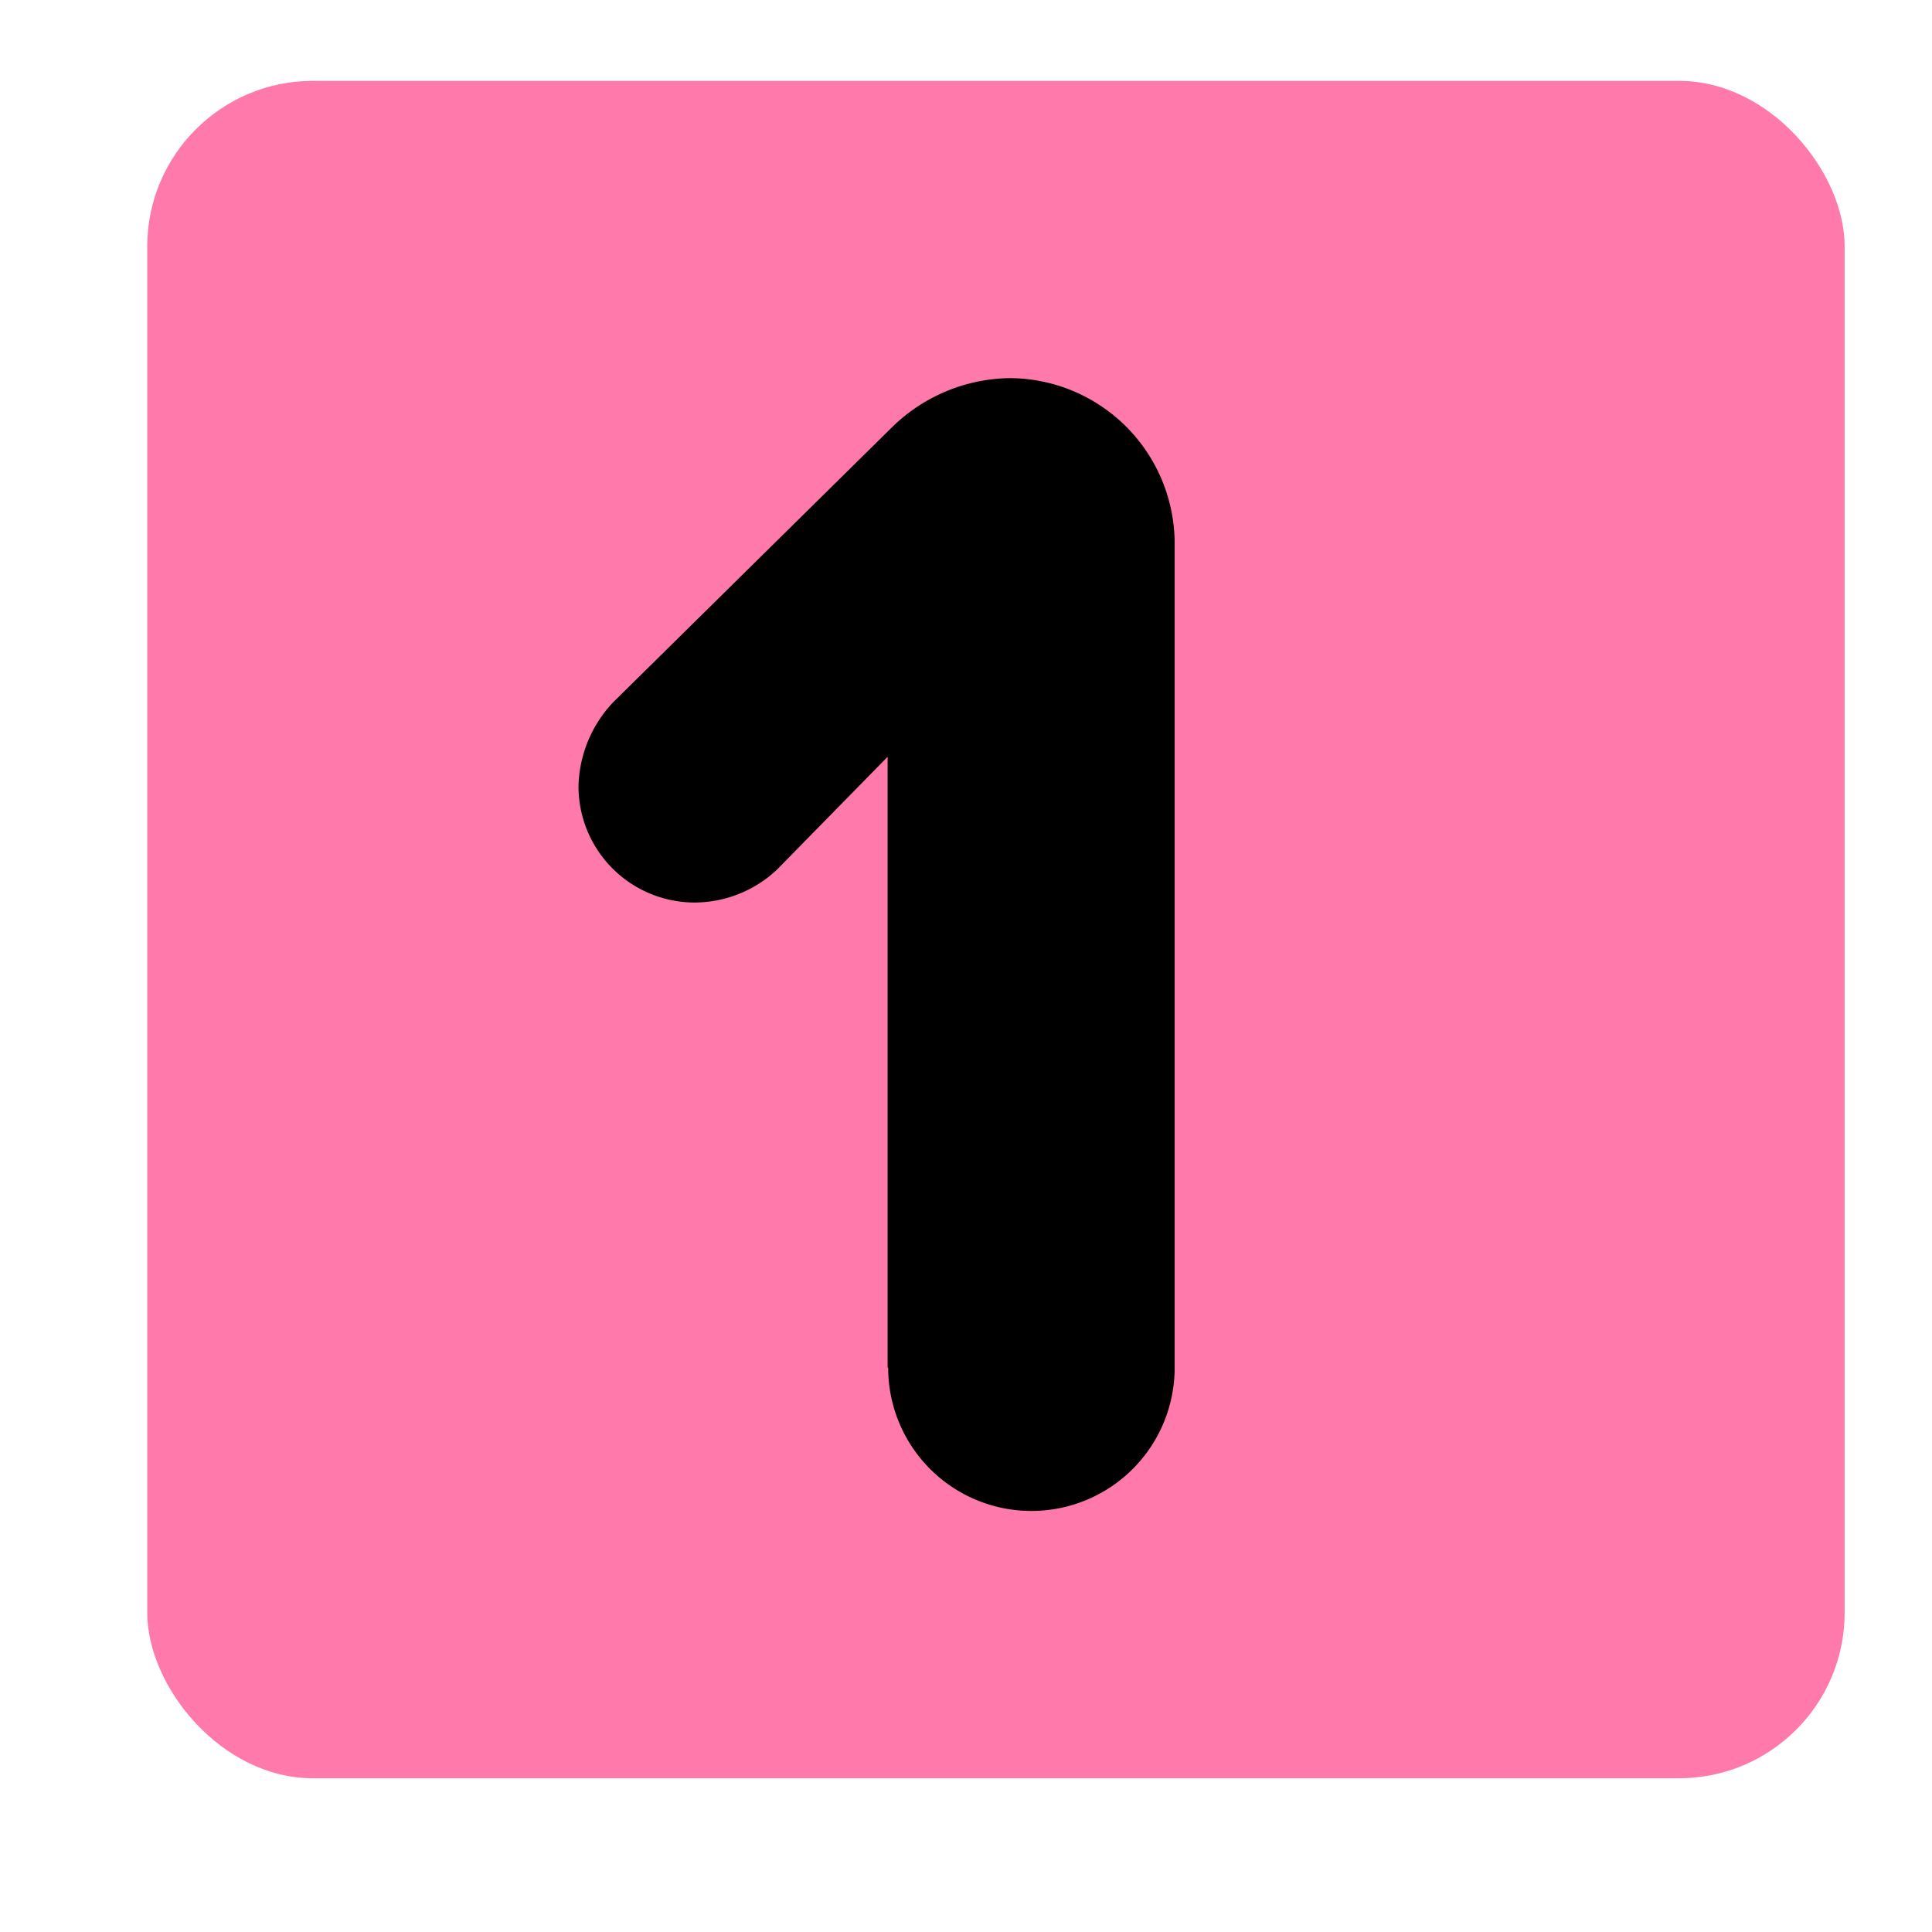 <svg xmlns="http://www.w3.org/2000/svg" width="140" height="140" viewBox="0 0 140 140"><defs><style>.cls-1{fill:#ff7aab;}</style></defs><g id="Sad_Poop" data-name="Sad Poop"><rect class="cls-1" x="10.67" y="5.86" width="123" height="123" rx="12"/><path d="M64.32,99.11V54.84l-8,8.16a8.74,8.74,0,0,1-6,2.4,8.42,8.42,0,0,1-8.4-8.4,9.15,9.15,0,0,1,2.52-6.12l20.28-20a12.42,12.42,0,0,1,8.4-3.48,12,12,0,0,1,12,12V99.11a10.38,10.38,0,1,1-20.76,0Z"/></g></svg>